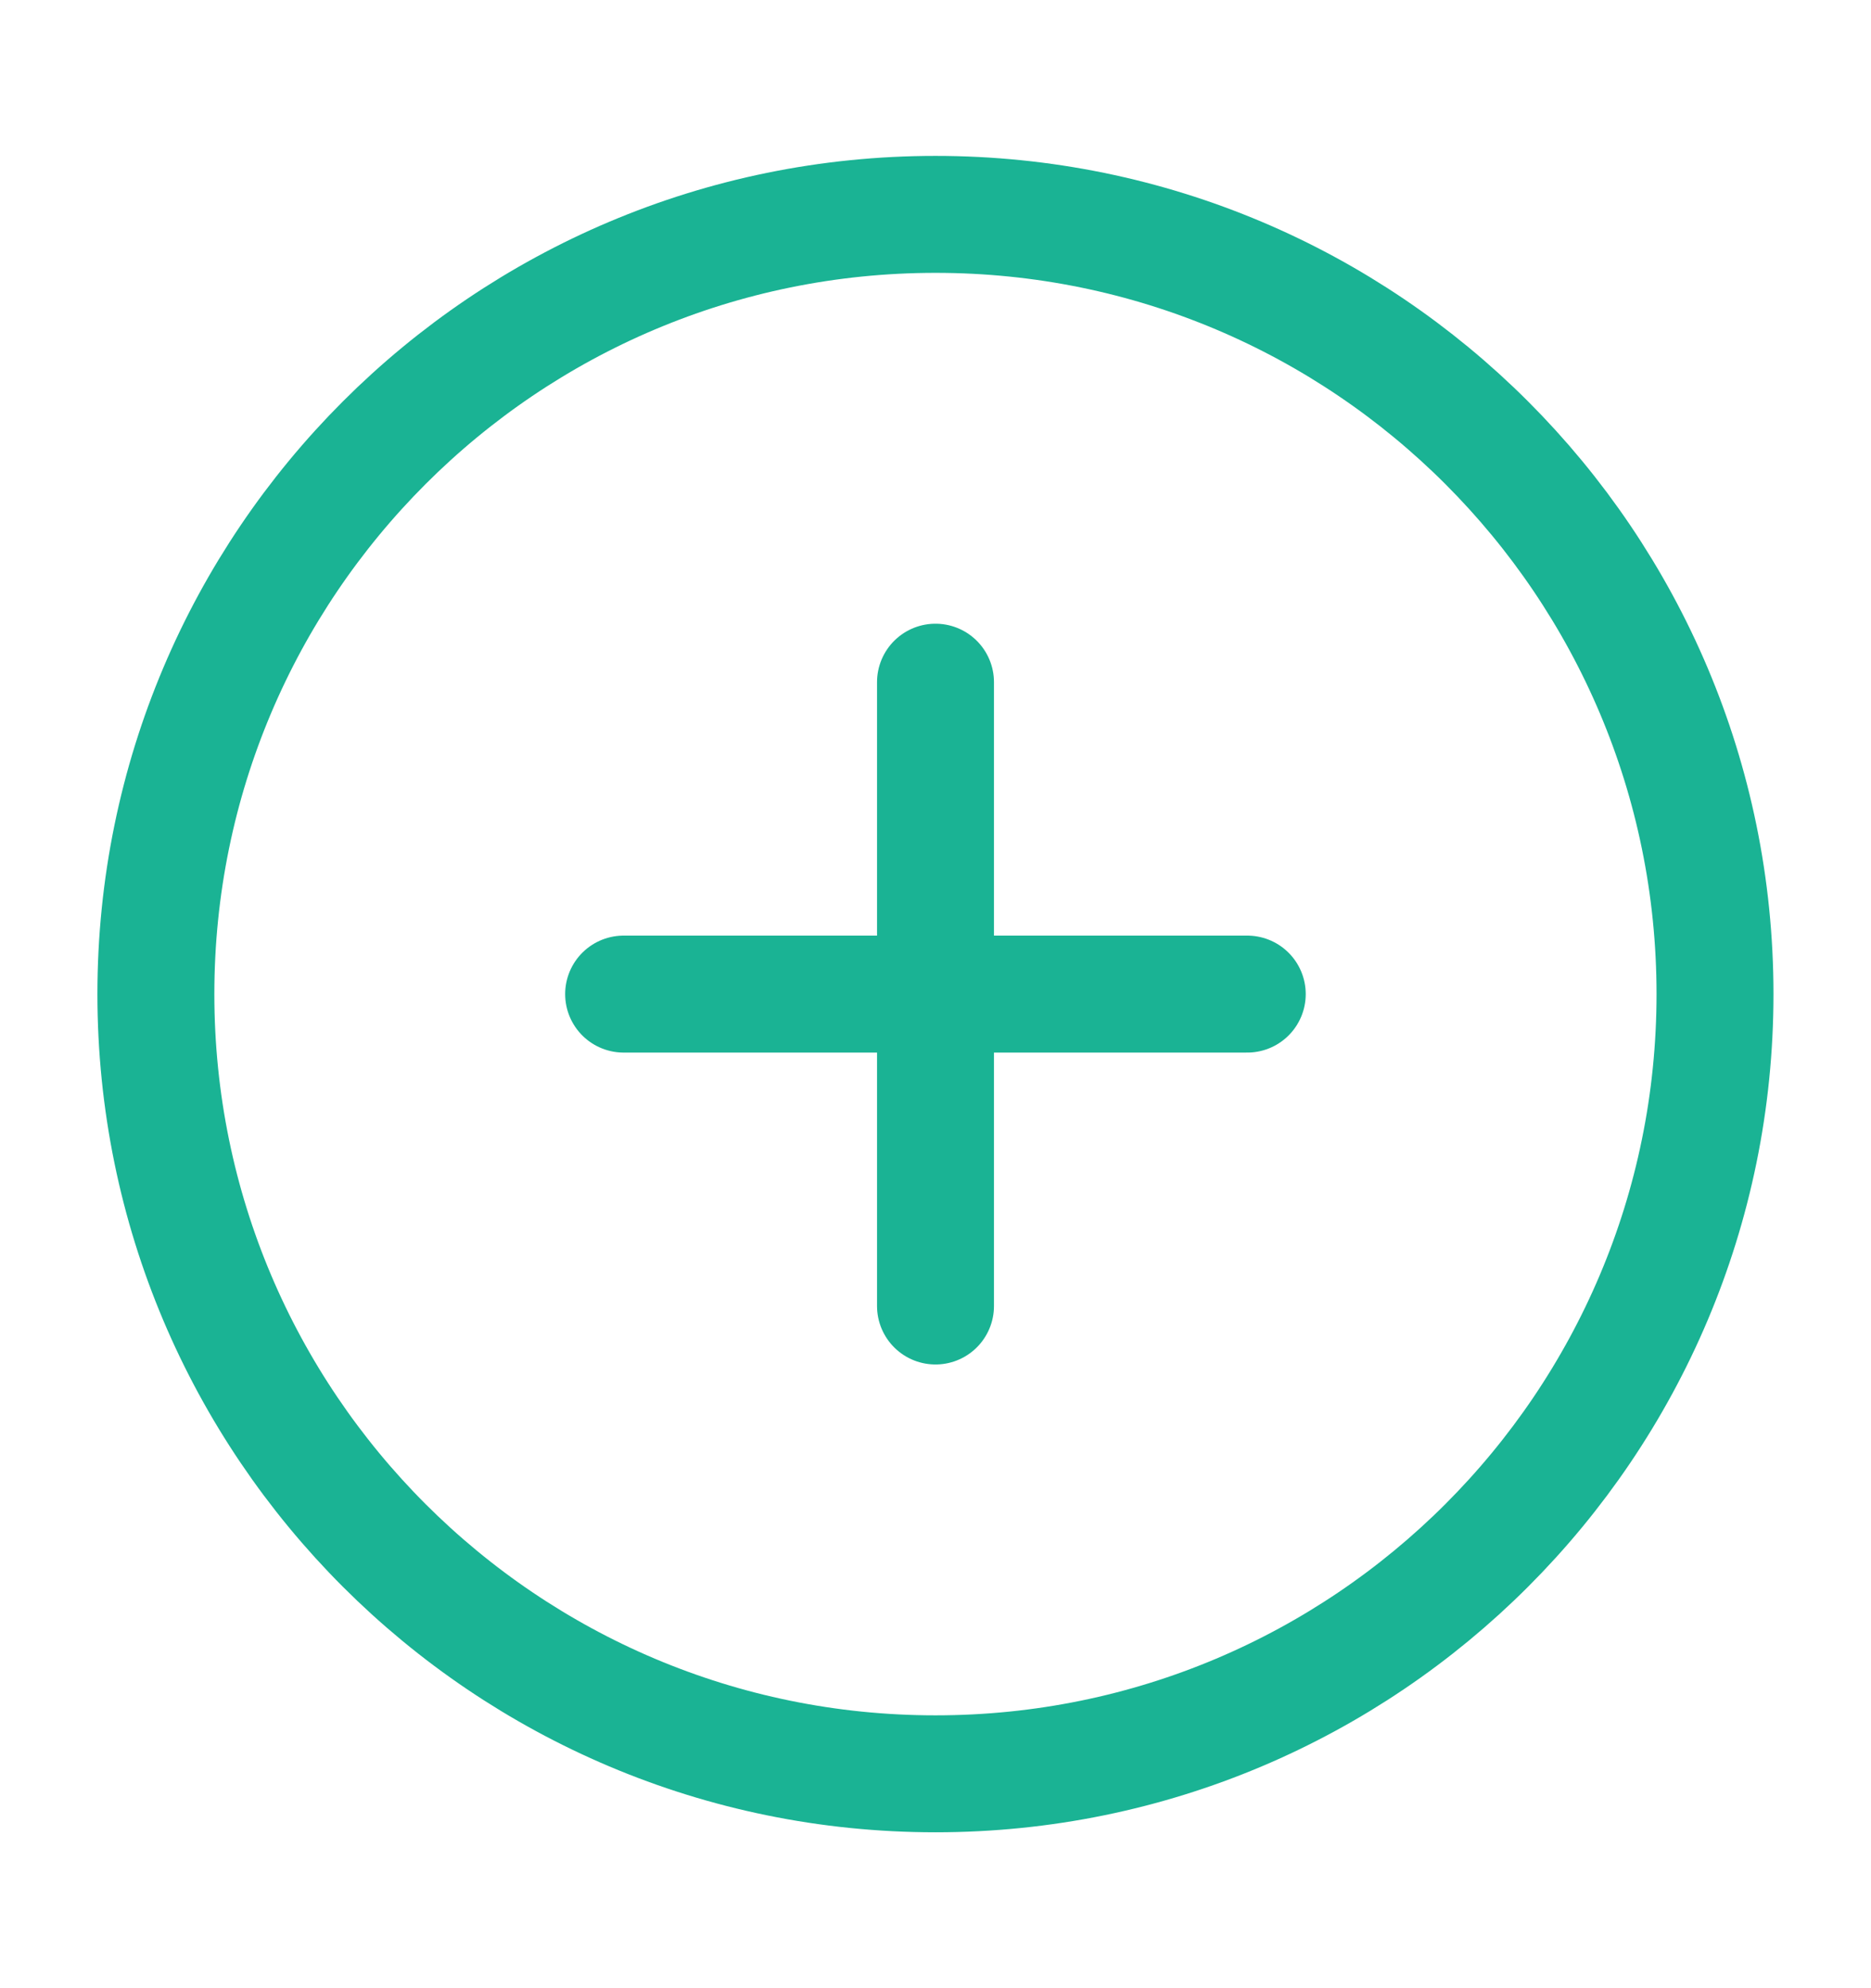 <svg width="16" height="17" viewBox="0 0 16 17" fill="none" xmlns="http://www.w3.org/2000/svg">
<path d="M8 5.833V8.5M8 8.5V11.167M8 8.5H10.666M8 8.5H5.333" stroke="#1AB394" stroke-linecap="round"/>
<path d="M8 15.167C11.682 15.167 14.666 12.182 14.666 8.5C14.666 4.818 11.682 1.833 8 1.833C4.318 1.833 1.333 4.818 1.333 8.5C1.333 12.182 4.318 15.167 8 15.167Z" stroke="#1AB394"/>
</svg>
